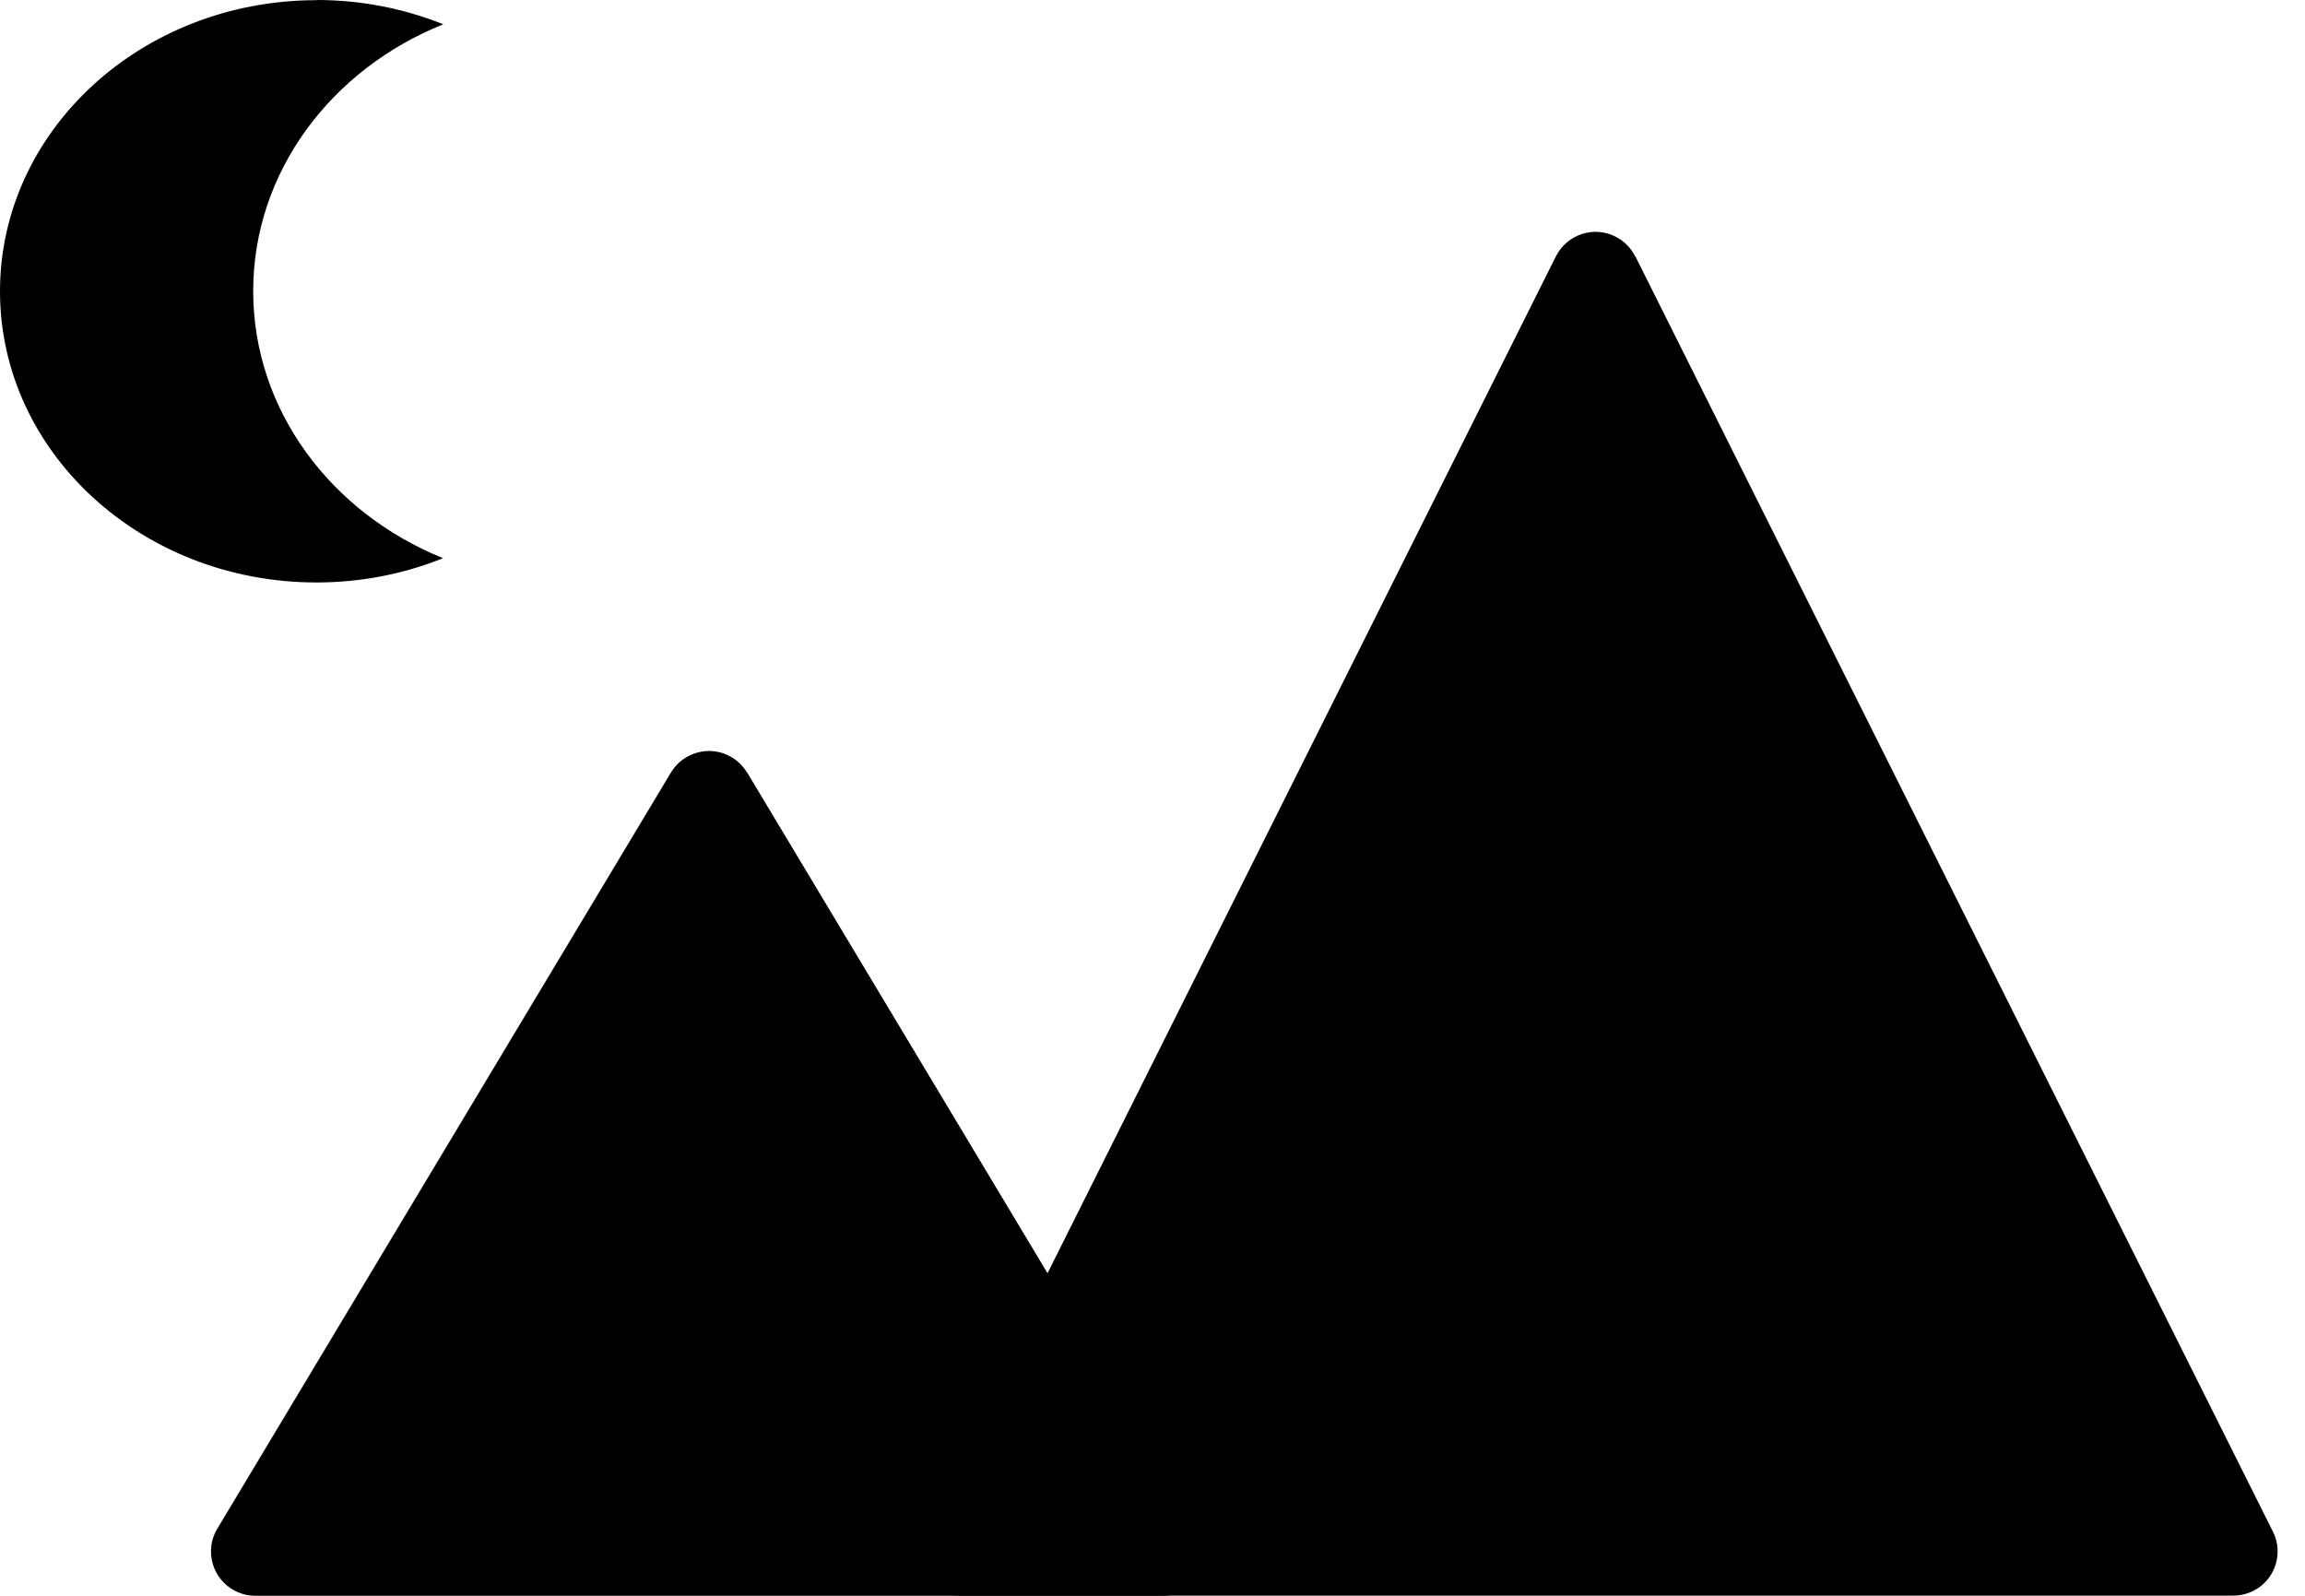 <svg height="9" viewBox="0 0 13 9" width="13" xmlns="http://www.w3.org/2000/svg"><g fill-rule="evenodd"><path d="m4.214 4.357 2.558 4.264c.071.118.033.272-.086.343-.039.023-.083.036-.129.036h-5.117c-.138 0-.25-.112-.25-.25 0-.045.012-.09.036-.129l2.558-4.264c.071-.118.225-.157.343-.086.035.021.065.051.086.086z"/><path d="m9.224 1.447 3.595 7.191c.062.123.012.274-.112.335-.035.017-.073.026-.112.026h-7.191c-.138 0-.25-.112-.25-.25 0-.039.009-.077.026-.112l3.595-7.191c.062-.123.212-.174.335-.112.048.024.088.063.112.112z"/><path d="m1.785 0c.254 0 .496.049.715.137-.631.253-1.072.832-1.072 1.505s.441 1.252 1.071 1.506c-.219.088-.46.137-.714.137-.986 0-1.785-.735-1.785-1.642s.799-1.642 1.785-1.642z"/></g></svg>